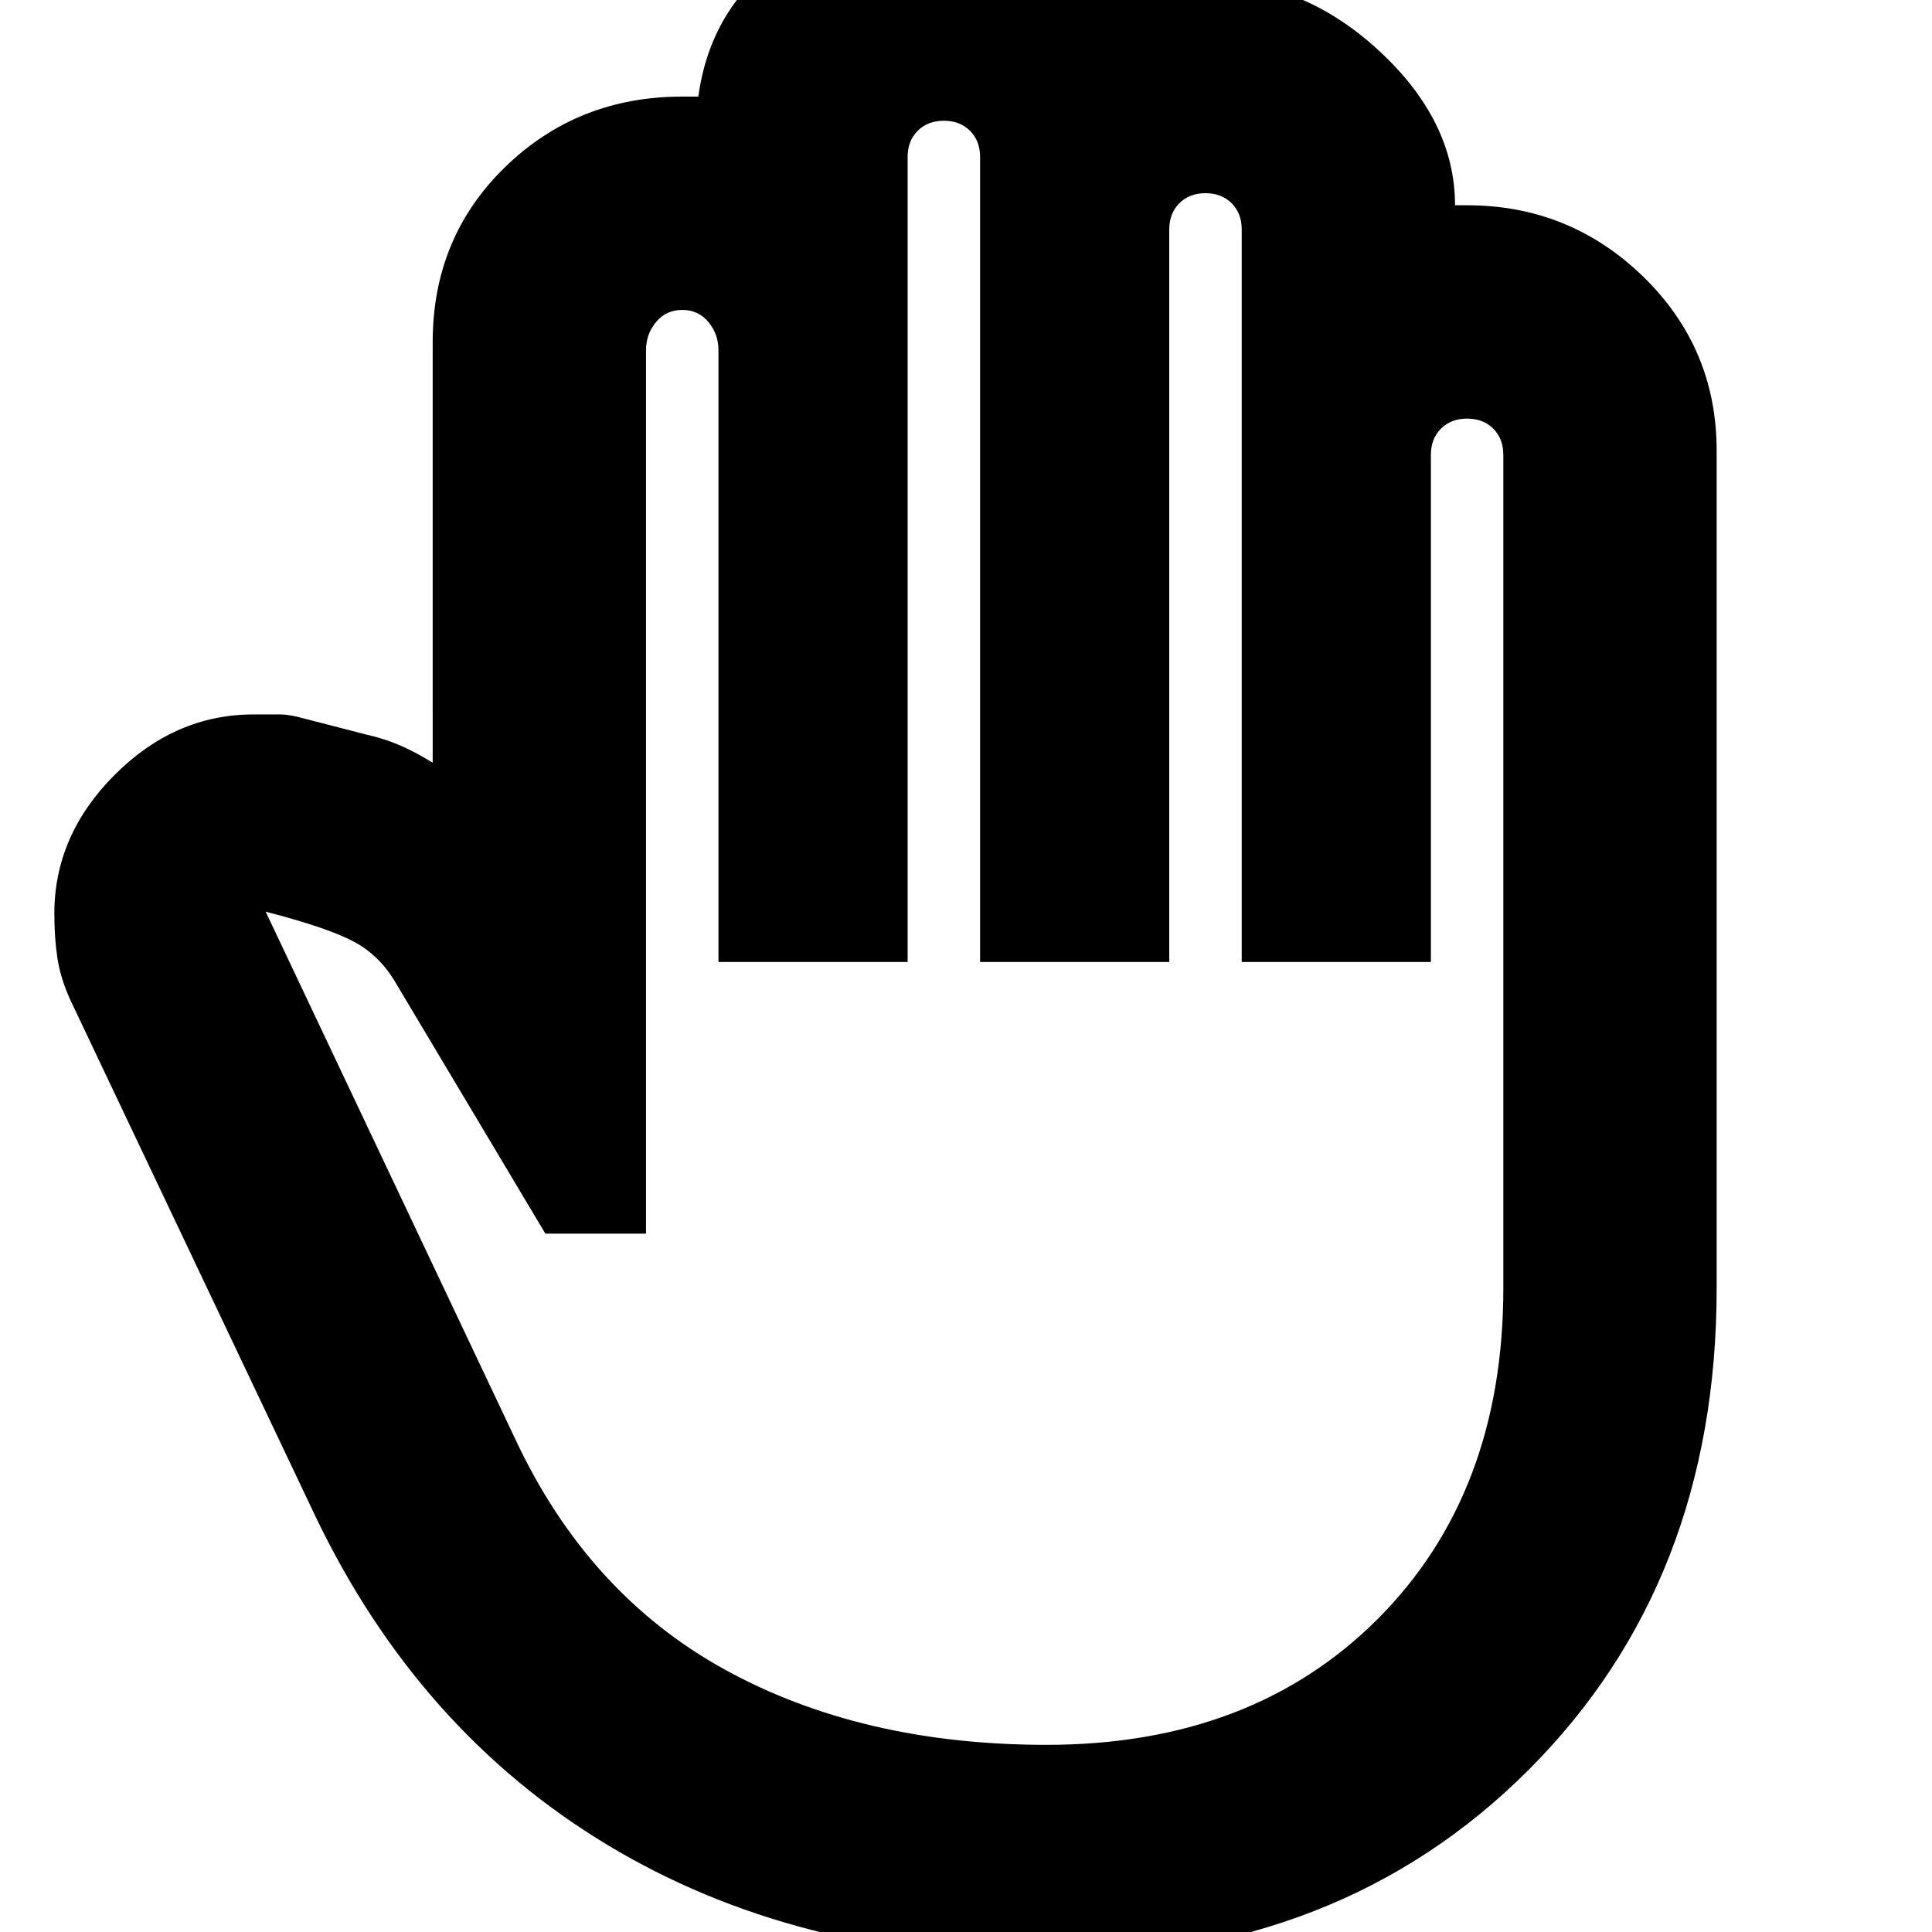 <svg xmlns="http://www.w3.org/2000/svg" height="24" width="24"><path d="M13 24.325q-3.125 0-5.463-1.412Q5.2 21.5 3.925 18.85l-3.05-6.425Q.75 12.15.713 11.9q-.038-.25-.038-.55 0-.975.75-1.725.75-.75 1.725-.75h.325q.125 0 .3.05l.775.2q.225.05.425.137.2.088.4.213V4.25q0-1.3.9-2.175.9-.875 2.2-.875h.2Q8.825.1 9.7-.525q.875-.625 2.025-.625.7 0 1.388.237.687.238 1.212.663h.65q1.2 0 2.15.875t.95 1.925h.15q1.275 0 2.188.887.912.888.912 2.163V16q0 3.65-2.337 5.987Q16.65 24.325 13 24.325Zm0-2.65q2.55 0 4.113-1.562Q18.675 18.55 18.675 16V5.65q0-.2-.125-.325t-.325-.125q-.2 0-.325.125t-.125.325v6.3h-2.35v-9.1q0-.2-.125-.325t-.325-.125q-.2 0-.325.125t-.125.325v9.1h-2.35v-10q0-.2-.125-.325t-.325-.125q-.2 0-.325.125t-.125.325v10h-2.35v-7.6q0-.2-.125-.35-.125-.15-.325-.15T8.15 4q-.125.15-.125.35v10.975h-1.25l-1.85-3.1q-.2-.35-.525-.525-.325-.175-1.1-.375l3.1 6.55Q7.3 19.8 9 20.738q1.7.937 4 .937Z"/></svg>